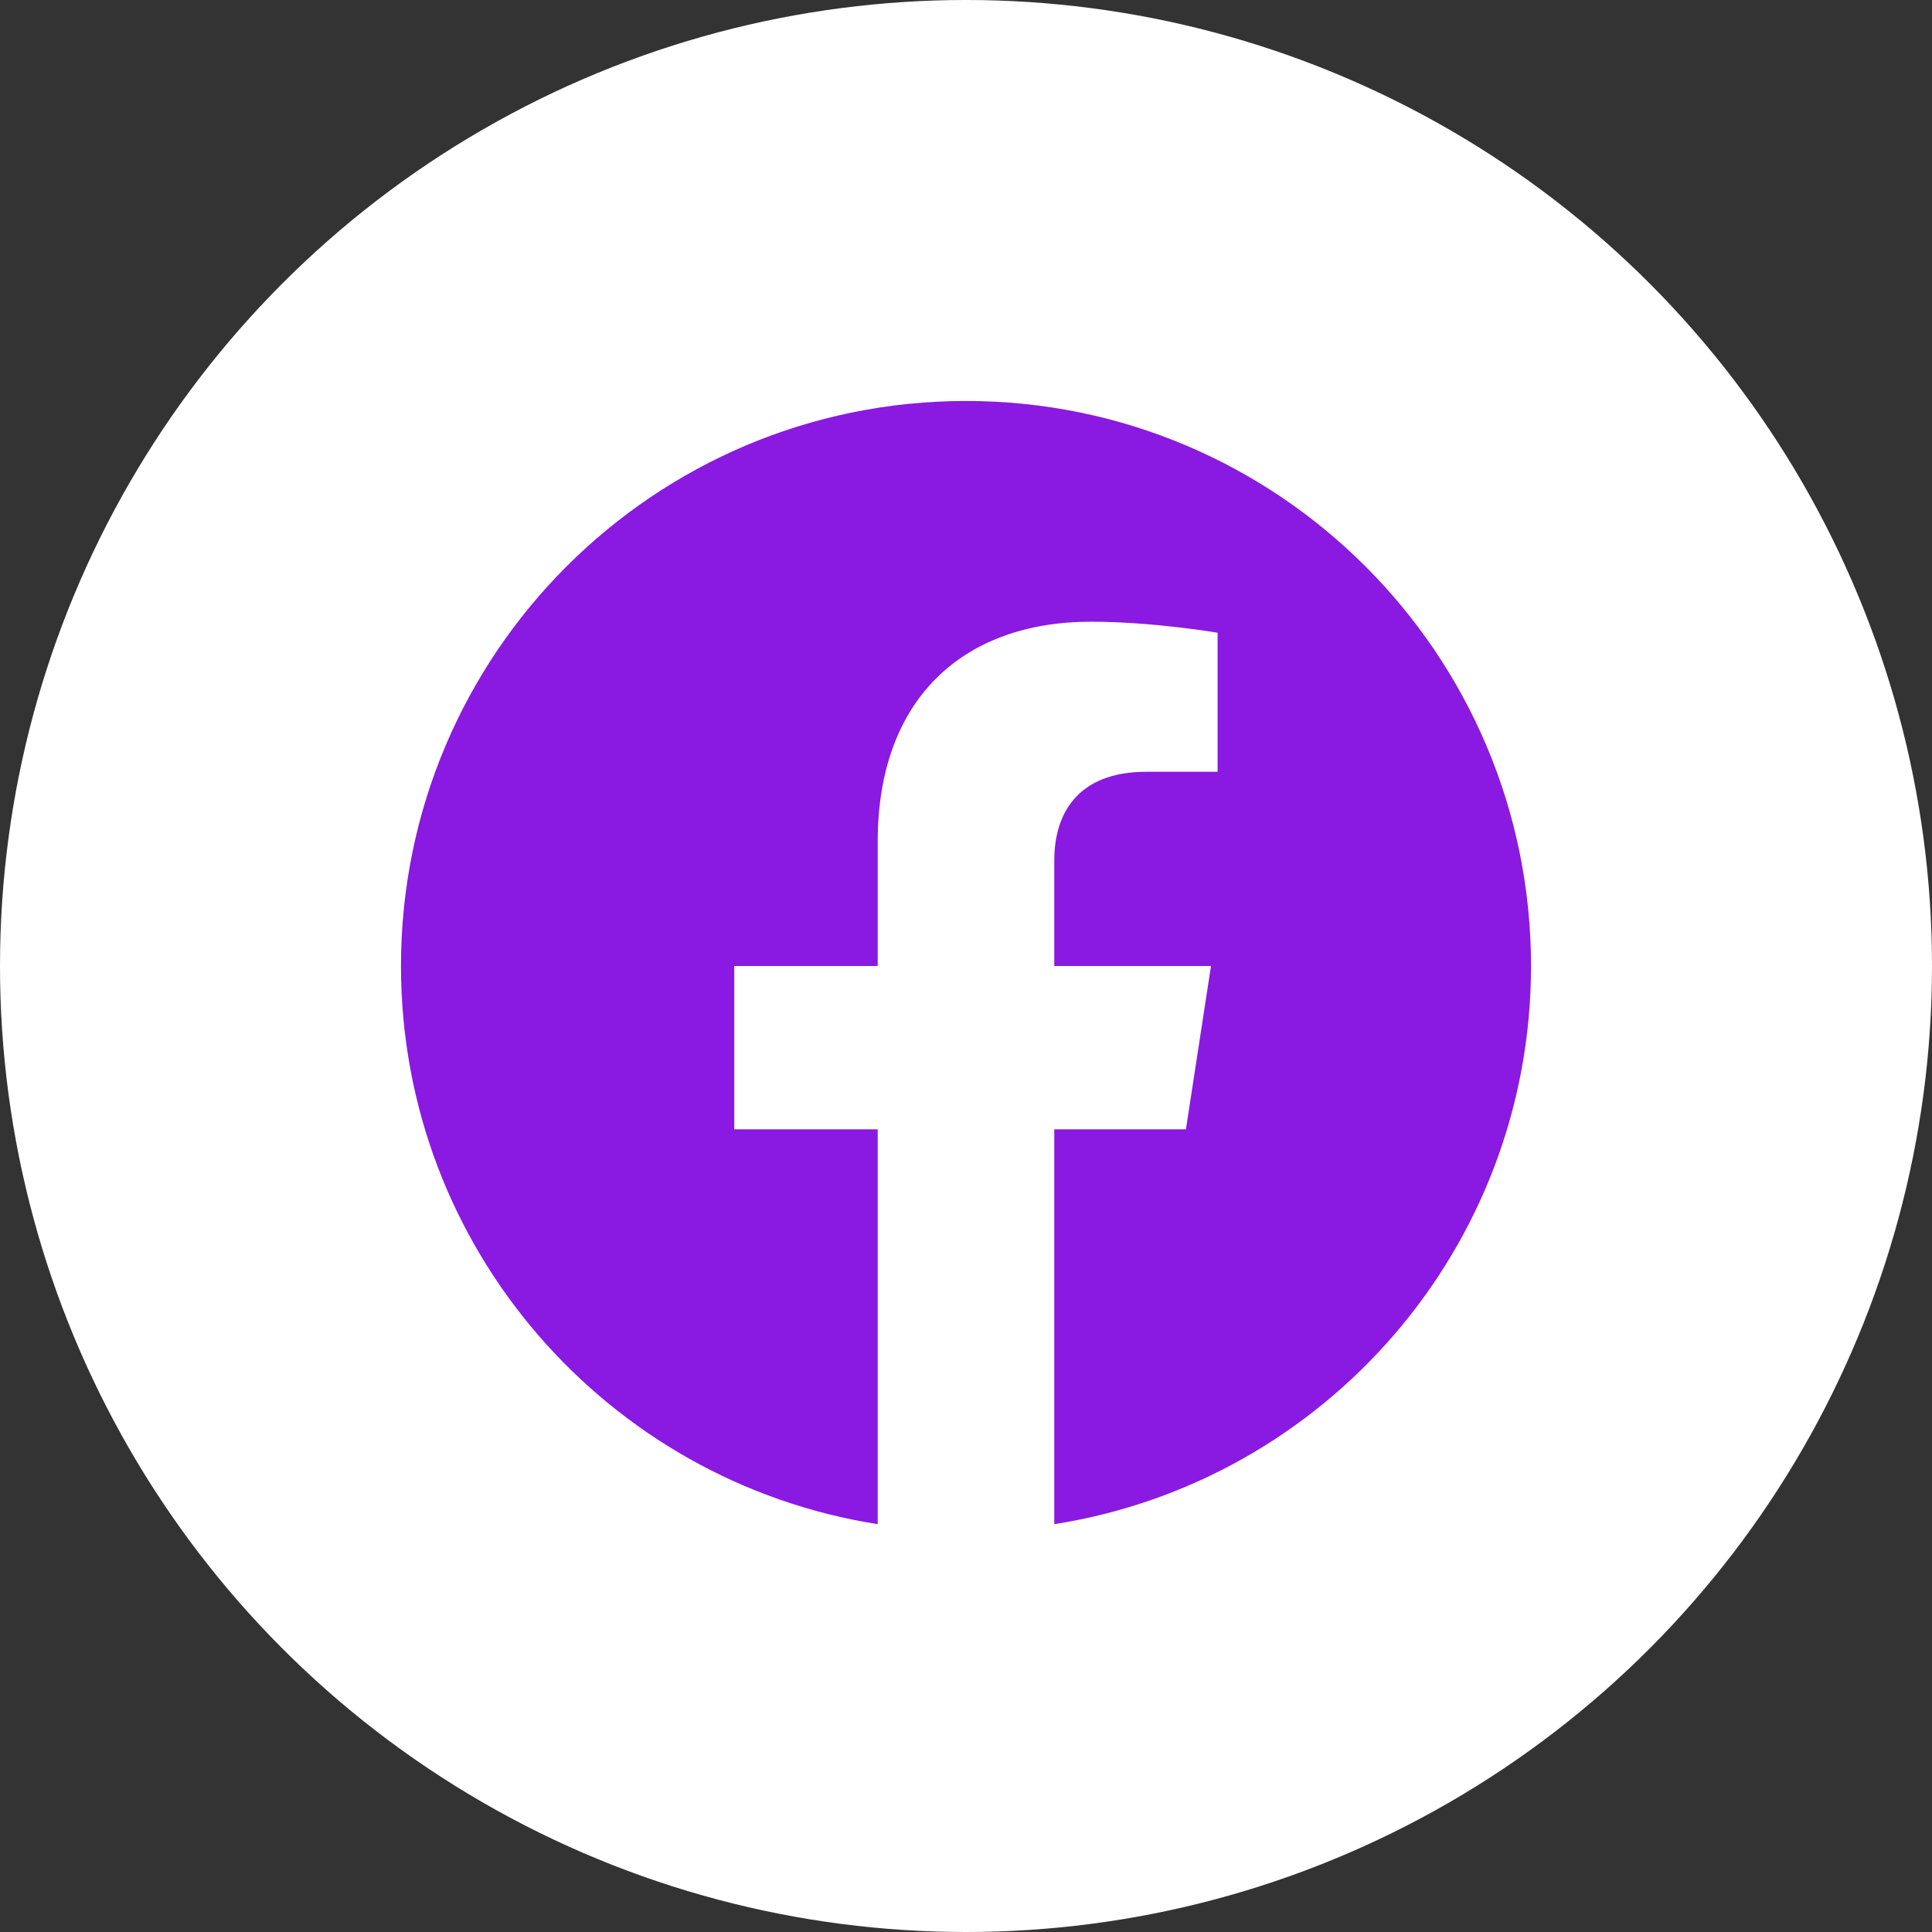 <svg width="53" height="53" viewBox="0 0 53 53" fill="none" xmlns="http://www.w3.org/2000/svg">
<rect x="0" y="0" width="53" height="53" fill="#333333" stroke="none"/>
<circle cx="26.5" cy="26.5" r="26.5" fill="white"/>
<path d="M42 26.5C42 17.94 35.06 11 26.5 11C17.94 11 11 17.94 11 26.5C11 34.236 16.668 40.649 24.078 41.812V30.98H20.143V26.5H24.078V23.085C24.078 19.201 26.392 17.055 29.933 17.055C31.628 17.055 33.402 17.357 33.402 17.357V21.172H31.448C29.523 21.172 28.922 22.367 28.922 23.594V26.5H33.221L32.533 30.98H28.922V41.812C36.332 40.649 42 34.236 42 26.5Z" fill="#8A19E1"/>
</svg>
